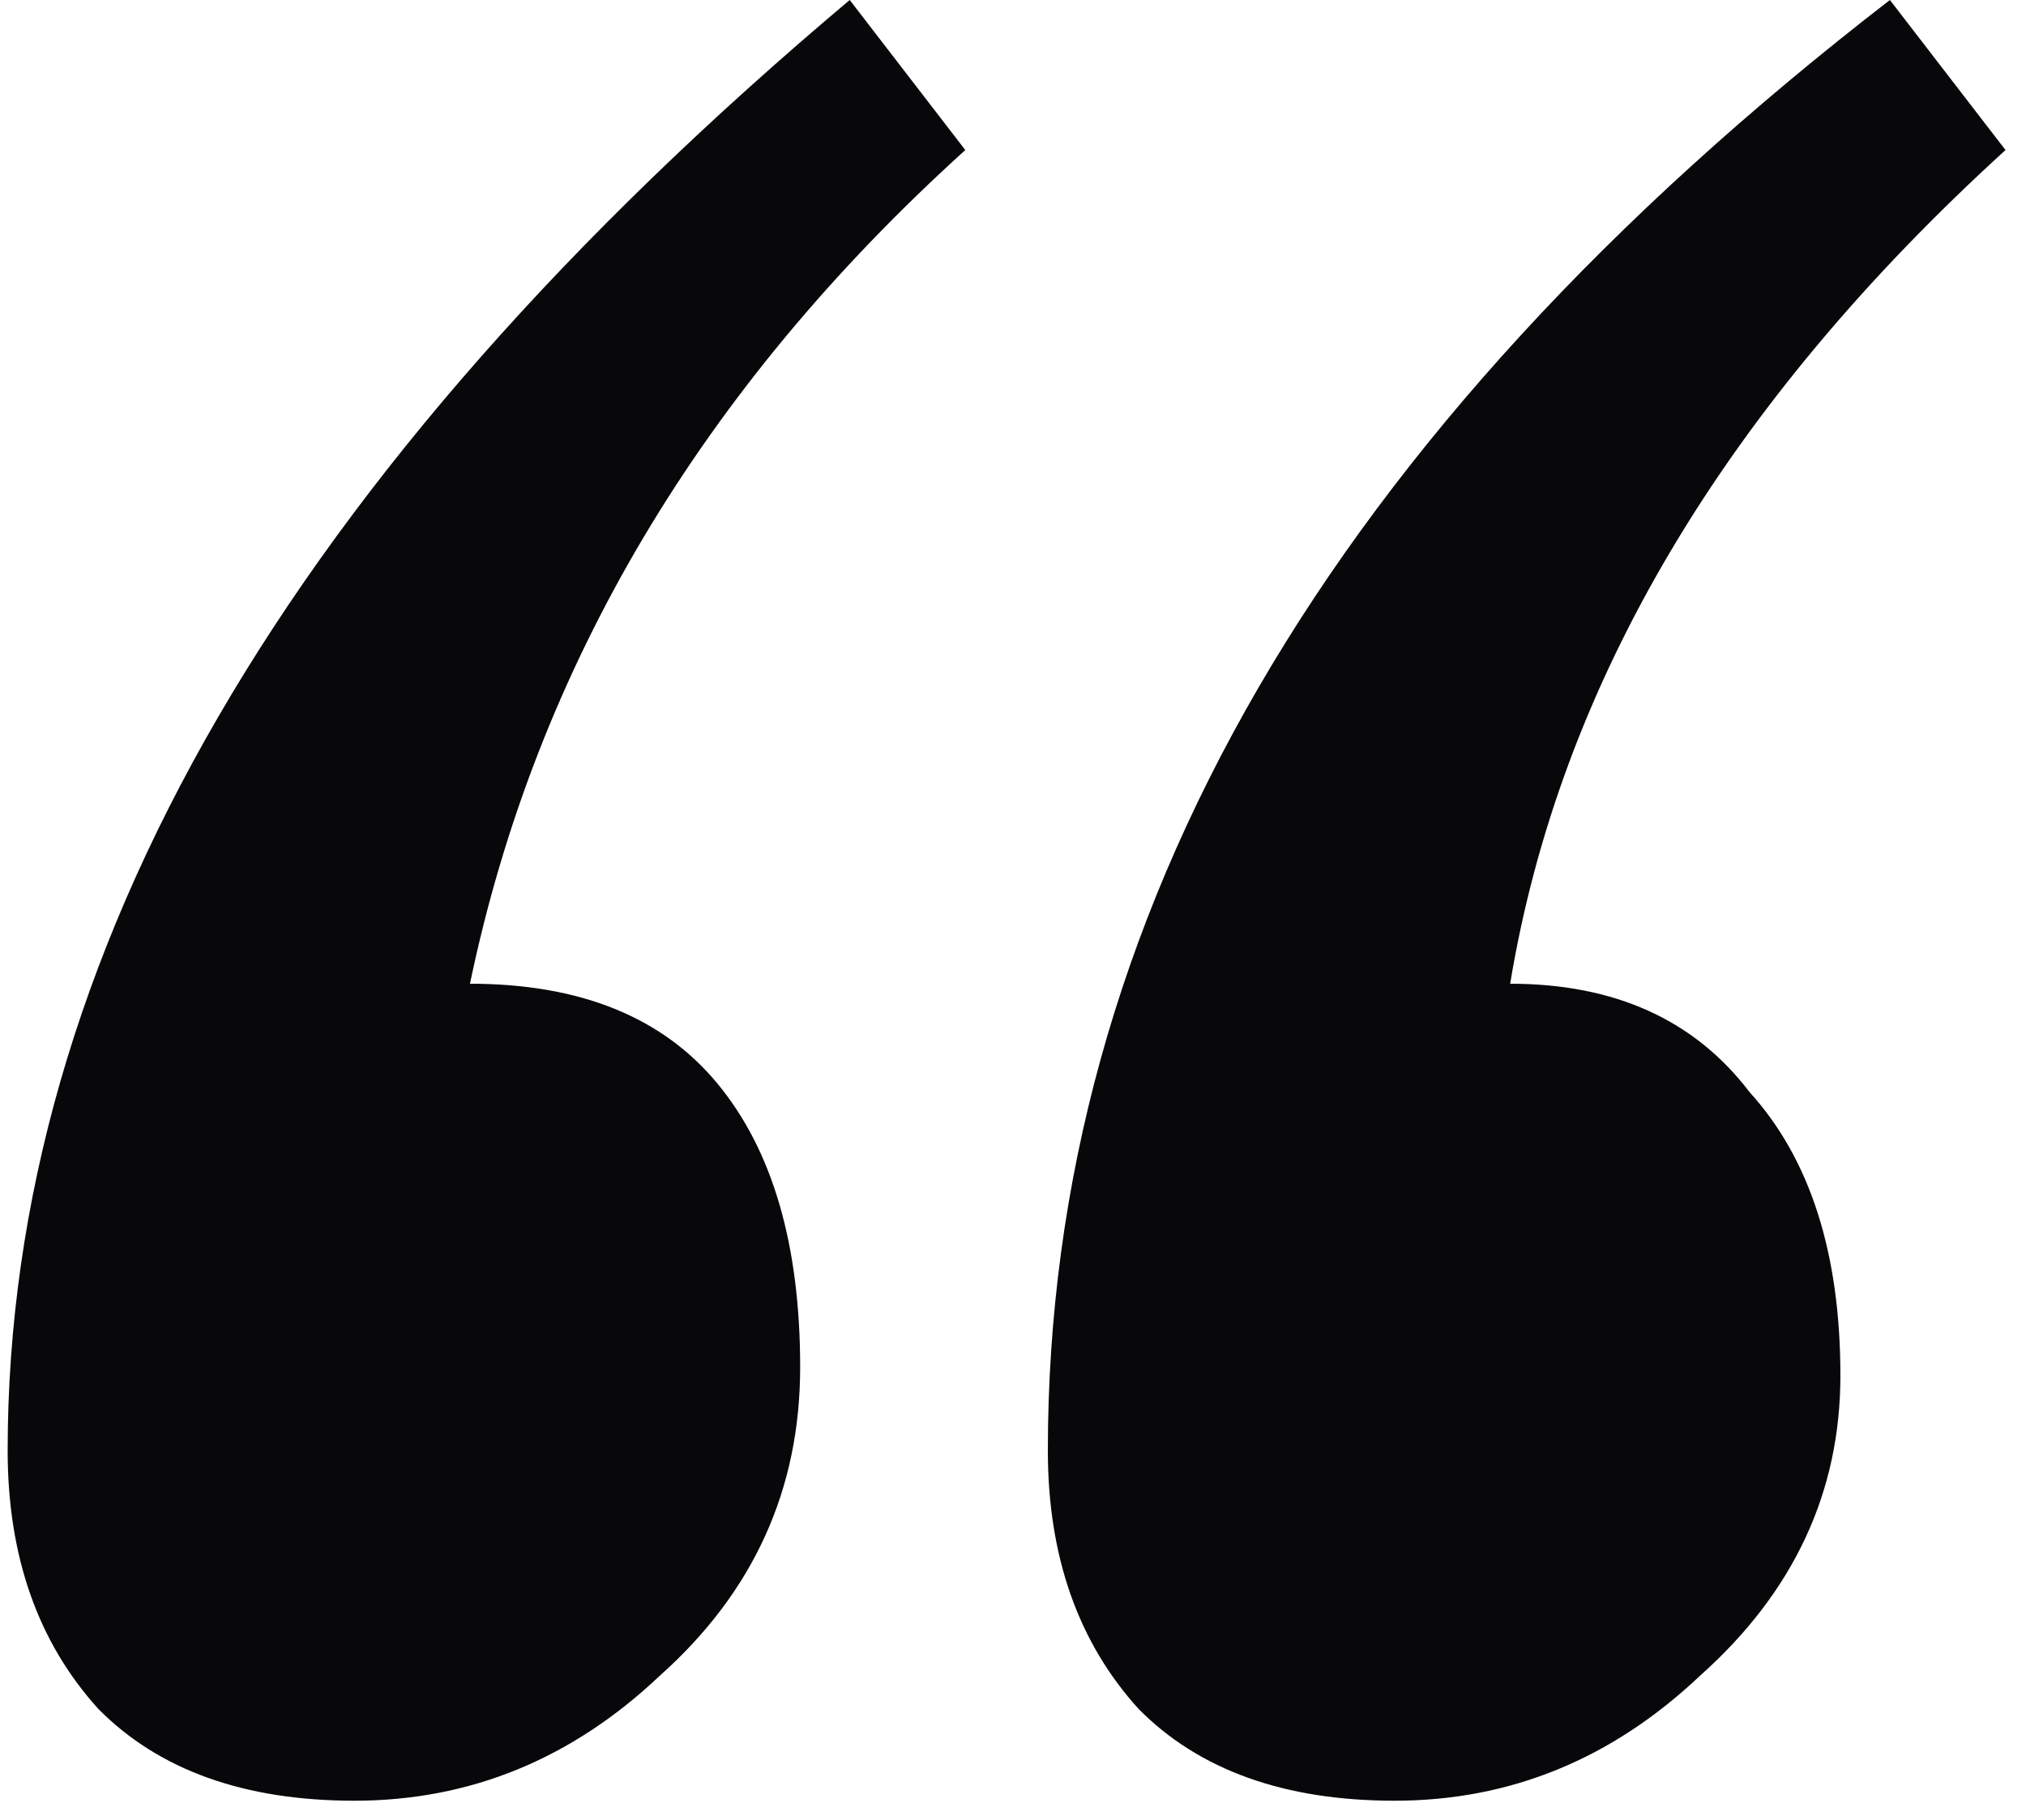 <svg width="59" height="53" viewBox="0 0 59 53" fill="none" xmlns="http://www.w3.org/2000/svg">
<path d="M24.745 0L28.111 4.37C20.418 11.331 15.609 19.424 13.686 28.65C16.892 28.65 19.296 29.621 20.898 31.564C22.501 33.506 23.302 36.258 23.302 39.819C23.302 43.38 21.94 46.374 19.215 48.803C16.651 51.23 13.686 52.444 10.32 52.444C7.115 52.444 4.63 51.554 2.867 49.774C1.104 47.831 0.223 45.322 0.223 42.247C0.223 27.841 8.397 13.759 24.745 0ZM55.037 0L58.403 4.37C50.229 11.816 45.421 19.91 43.978 28.65C47.024 28.65 49.348 29.702 50.95 31.807C52.713 33.749 53.595 36.501 53.595 40.062C53.595 43.461 52.233 46.374 49.508 48.803C46.943 51.23 43.978 52.444 40.612 52.444C37.407 52.444 34.923 51.554 33.16 49.774C31.396 47.831 30.515 45.322 30.515 42.247C30.515 26.708 38.689 12.626 55.037 0Z" fill="#08080A"/>
</svg>
